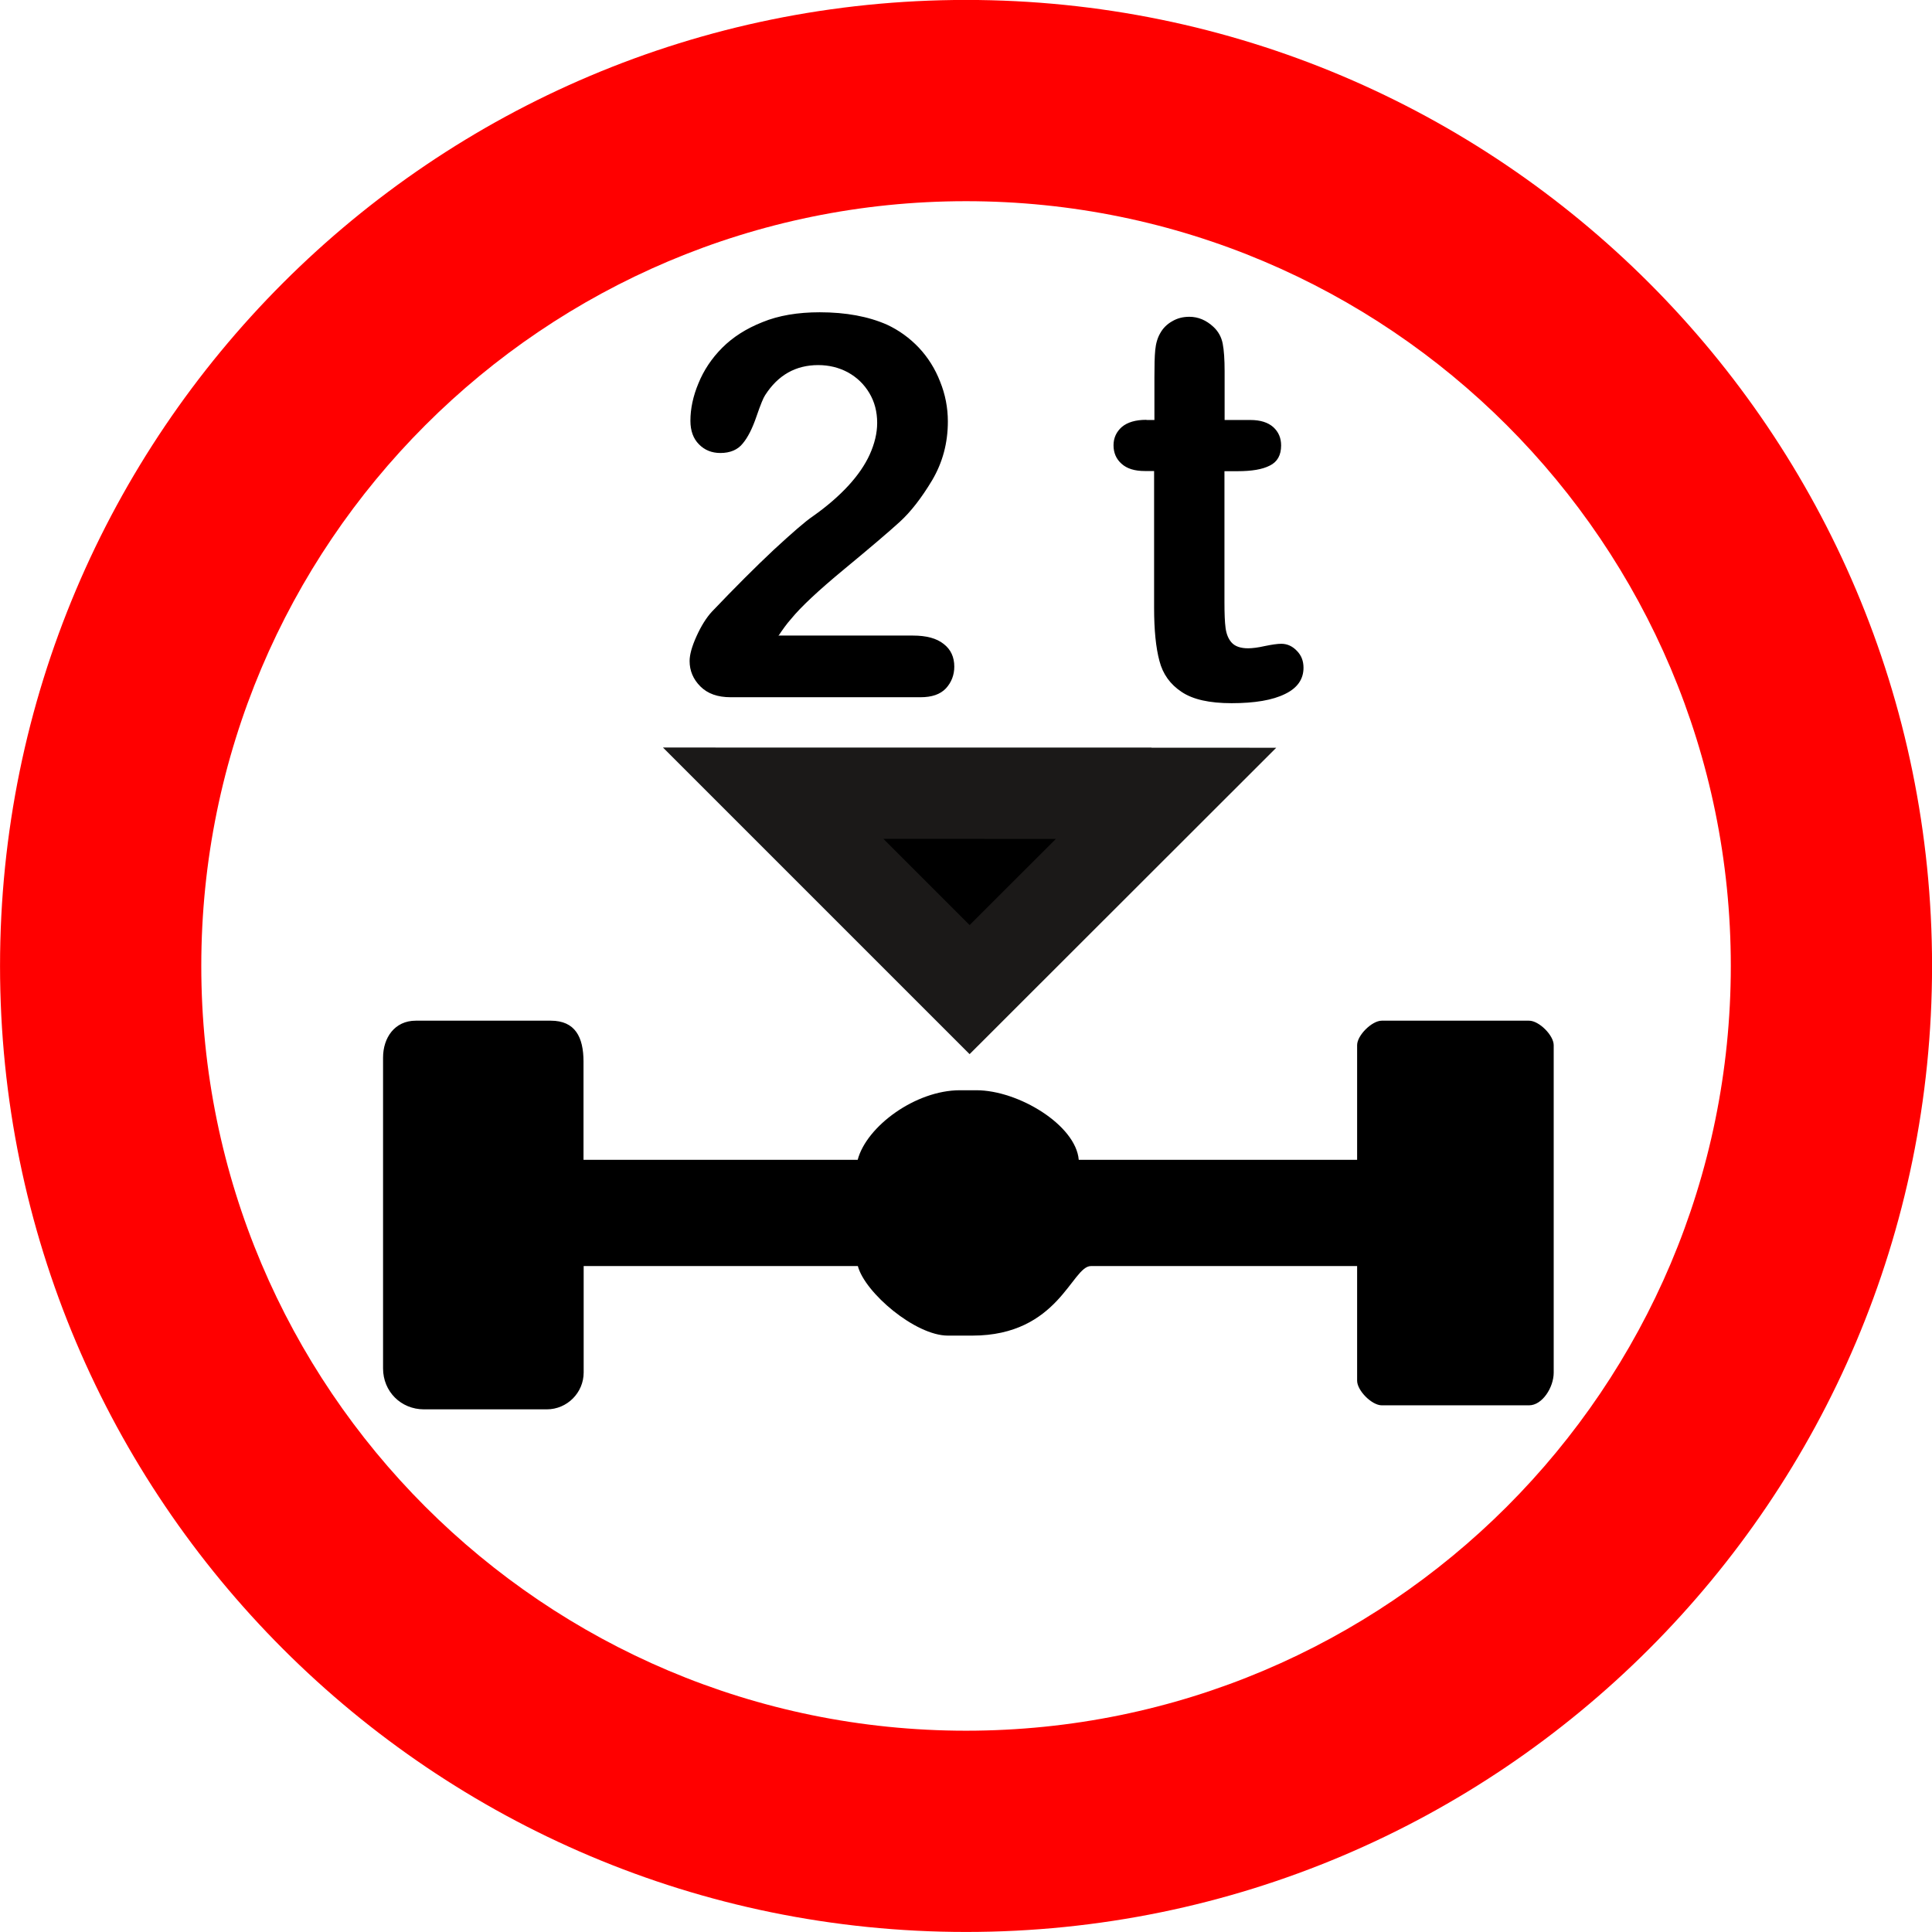<?xml version="1.0" encoding="UTF-8" standalone="no"?>
<svg
   xmlns:dc="http://purl.org/dc/elements/1.1/"
   xmlns:cc="http://creativecommons.org/ns#"
   xmlns:rdf="http://www.w3.org/1999/02/22-rdf-syntax-ns#"
   xmlns:svg="http://www.w3.org/2000/svg"
   xmlns="http://www.w3.org/2000/svg"
   xmlns:sodipodi="http://sodipodi.sourceforge.net/DTD/sodipodi-0.dtd"
   xmlns:inkscape="http://www.inkscape.org/namespaces/inkscape"
   version="1.1"
   width="791.489"
   height="791.489"
   id="svg29062"
   viewBox="0 0 791.489 791.489"
   sodipodi:docname="R-17.svg"
   inkscape:version="1.0.2 (e86c870879, 2021-01-15)">
  <defs
     id="defs29066" />
  <sodipodi:namedview
     pagecolor="#ffffff"
     bordercolor="#666666"
     borderopacity="1"
     objecttolerance="10"
     gridtolerance="10"
     guidetolerance="10"
     inkscape:pageopacity="0"
     inkscape:pageshadow="2"
     inkscape:window-width="1920"
     inkscape:window-height="1016"
     id="namedview29064"
     showgrid="false"
     inkscape:zoom="0.049253423"
     inkscape:cx="-5611.1899"
     inkscape:cy="4957.8361"
     inkscape:window-x="0"
     inkscape:window-y="27"
     inkscape:window-maximized="1"
     inkscape:current-layer="svg29062"
     showguides="false"
     inkscape:document-rotation="0" />
  <g
     id="Layer1008"
     transform="matrix(65.958,0,0,65.958,-7940.735,-1157.589)">
    <path
       d="m 126.391,18.8 c 2.623,0 4.75,2.127 4.75,4.75 0,2.623 -2.127,4.75 -4.75,4.75 -2.623,0 -4.75,-2.127 -4.75,-4.75 0,-2.623 2.127,-4.75 4.75,-4.75 z m 6,4.75 c 0,-3.313 -2.687,-6 -6,-6 -3.313,0 -6,2.687 -6,6 0,3.313 2.687,6 6,6 3.313,0 6,-2.687 6,-6 z"
       style="fill:#ff0000;fill-rule:evenodd"
       id="path27203" />
    <path
       d="m 122.77,24.118 v 1.932 c 0,0.143 0.111,0.254 0.254,0.254 h 0.763 c 0.126,0 0.229,-0.103 0.229,-0.229 v -0.661 h 1.703 c 0.044,0.166 0.357,0.432 0.559,0.432 h 0.152 c 0.537,0 0.617,-0.432 0.737,-0.432 h 1.653 v 0.712 c 0,0.061 0.091,0.153 0.153,0.153 h 0.915 c 0.082,0 0.153,-0.111 0.153,-0.203 v -2.034 c 0,-0.061 -0.091,-0.152 -0.153,-0.152 h -0.915 c -0.061,0 -0.153,0.091 -0.153,0.152 v 0.712 h -1.729 c -0.018,-0.215 -0.374,-0.432 -0.636,-0.432 h -0.102 c -0.276,0 -0.58,0.224 -0.635,0.432 h -1.703 v -0.61 c 0,-0.152 -0.052,-0.254 -0.203,-0.254 h -0.839 c -0.131,0 -0.203,0.106 -0.203,0.229 z"
       style="fill:#000000;fill-rule:evenodd"
       id="path27205" />
    <path
       d="m 127.024,22.477 h -1.221 v 2e-4 h -8e-4 l -0.609,-2e-4 1.22,1.22 1.22,-1.219 -0.609,-2e-4 h -7e-4 z"
       style="fill:#000000;fill-rule:evenodd;stroke:#1b1918;stroke-width:0.567;stroke-linecap:butt;stroke-linejoin:miter;stroke-dasharray:none"
       id="path27207" />
    <path
       d="m 125.225,21.498 h 0.836 c 0.084,0 0.147,0.017 0.191,0.052 0.044,0.034 0.066,0.081 0.066,0.141 0,0.052 -0.018,0.098 -0.052,0.135 -0.035,0.037 -0.087,0.055 -0.158,0.055 h -1.179 c -0.081,0 -0.143,-0.022 -0.188,-0.067 -0.045,-0.045 -0.067,-0.098 -0.067,-0.158 0,-0.039 0.014,-0.09 0.043,-0.154 0.029,-0.064 0.061,-0.115 0.095,-0.152 0.142,-0.149 0.27,-0.277 0.384,-0.384 0.115,-0.106 0.196,-0.177 0.245,-0.21 0.088,-0.062 0.161,-0.126 0.219,-0.189 0.058,-0.063 0.103,-0.128 0.133,-0.194 0.03,-0.067 0.046,-0.132 0.046,-0.196 0,-0.069 -0.016,-0.131 -0.049,-0.186 -0.033,-0.055 -0.077,-0.097 -0.133,-0.128 -0.056,-0.03 -0.118,-0.045 -0.184,-0.045 -0.14,0 -0.25,0.062 -0.33,0.187 -0.011,0.016 -0.029,0.06 -0.054,0.133 -0.025,0.073 -0.053,0.129 -0.085,0.167 -0.031,0.039 -0.078,0.059 -0.139,0.059 -0.053,0 -0.098,-0.018 -0.133,-0.054 -0.035,-0.035 -0.053,-0.084 -0.053,-0.146 0,-0.074 0.016,-0.152 0.05,-0.233 0.033,-0.081 0.082,-0.155 0.148,-0.221 0.066,-0.066 0.149,-0.119 0.25,-0.159 0.1,-0.041 0.219,-0.061 0.355,-0.061 0.163,0 0.302,0.026 0.418,0.077 0.075,0.035 0.141,0.083 0.198,0.143 0.057,0.061 0.101,0.131 0.132,0.211 0.032,0.079 0.048,0.162 0.048,0.247 0,0.135 -0.033,0.256 -0.098,0.366 -0.066,0.11 -0.133,0.196 -0.201,0.258 -0.068,0.062 -0.183,0.16 -0.344,0.293 -0.161,0.133 -0.271,0.236 -0.331,0.31 -0.026,0.029 -0.052,0.065 -0.079,0.106 z m 2.288,-1.339 h 0.048 v -0.266 c 0,-0.071 10e-4,-0.127 0.005,-0.168 0.004,-0.041 0.014,-0.076 0.031,-0.105 0.017,-0.031 0.042,-0.056 0.074,-0.074 0.032,-0.019 0.067,-0.028 0.107,-0.028 0.055,0 0.105,0.021 0.15,0.063 0.03,0.028 0.049,0.063 0.057,0.103 0.008,0.041 0.012,0.098 0.012,0.173 v 0.302 h 0.16 c 0.062,0 0.109,0.015 0.142,0.044 0.033,0.03 0.049,0.068 0.049,0.114 0,0.06 -0.023,0.102 -0.07,0.125 -0.046,0.024 -0.113,0.035 -0.2,0.035 h -0.082 v 0.814 c 0,0.07 0.002,0.123 0.007,0.16 0.005,0.037 0.017,0.068 0.038,0.091 0.021,0.023 0.055,0.035 0.102,0.035 0.025,0 0.06,-0.004 0.104,-0.014 0.044,-0.009 0.078,-0.014 0.102,-0.014 0.036,0 0.068,0.014 0.096,0.043 0.029,0.029 0.042,0.064 0.042,0.106 0,0.071 -0.038,0.126 -0.115,0.163 -0.077,0.038 -0.187,0.057 -0.332,0.057 -0.137,0 -0.24,-0.023 -0.31,-0.07 -0.071,-0.047 -0.117,-0.111 -0.138,-0.193 -0.022,-0.082 -0.033,-0.192 -0.033,-0.329 v -0.85 h -0.058 c -0.063,0 -0.111,-0.015 -0.144,-0.045 -0.034,-0.03 -0.05,-0.069 -0.05,-0.115 0,-0.046 0.018,-0.084 0.052,-0.114 0.035,-0.029 0.085,-0.044 0.151,-0.044 z"
       style="fill:#000000;fill-rule:evenodd"
       id="path27209" />
  </g>
</svg>
